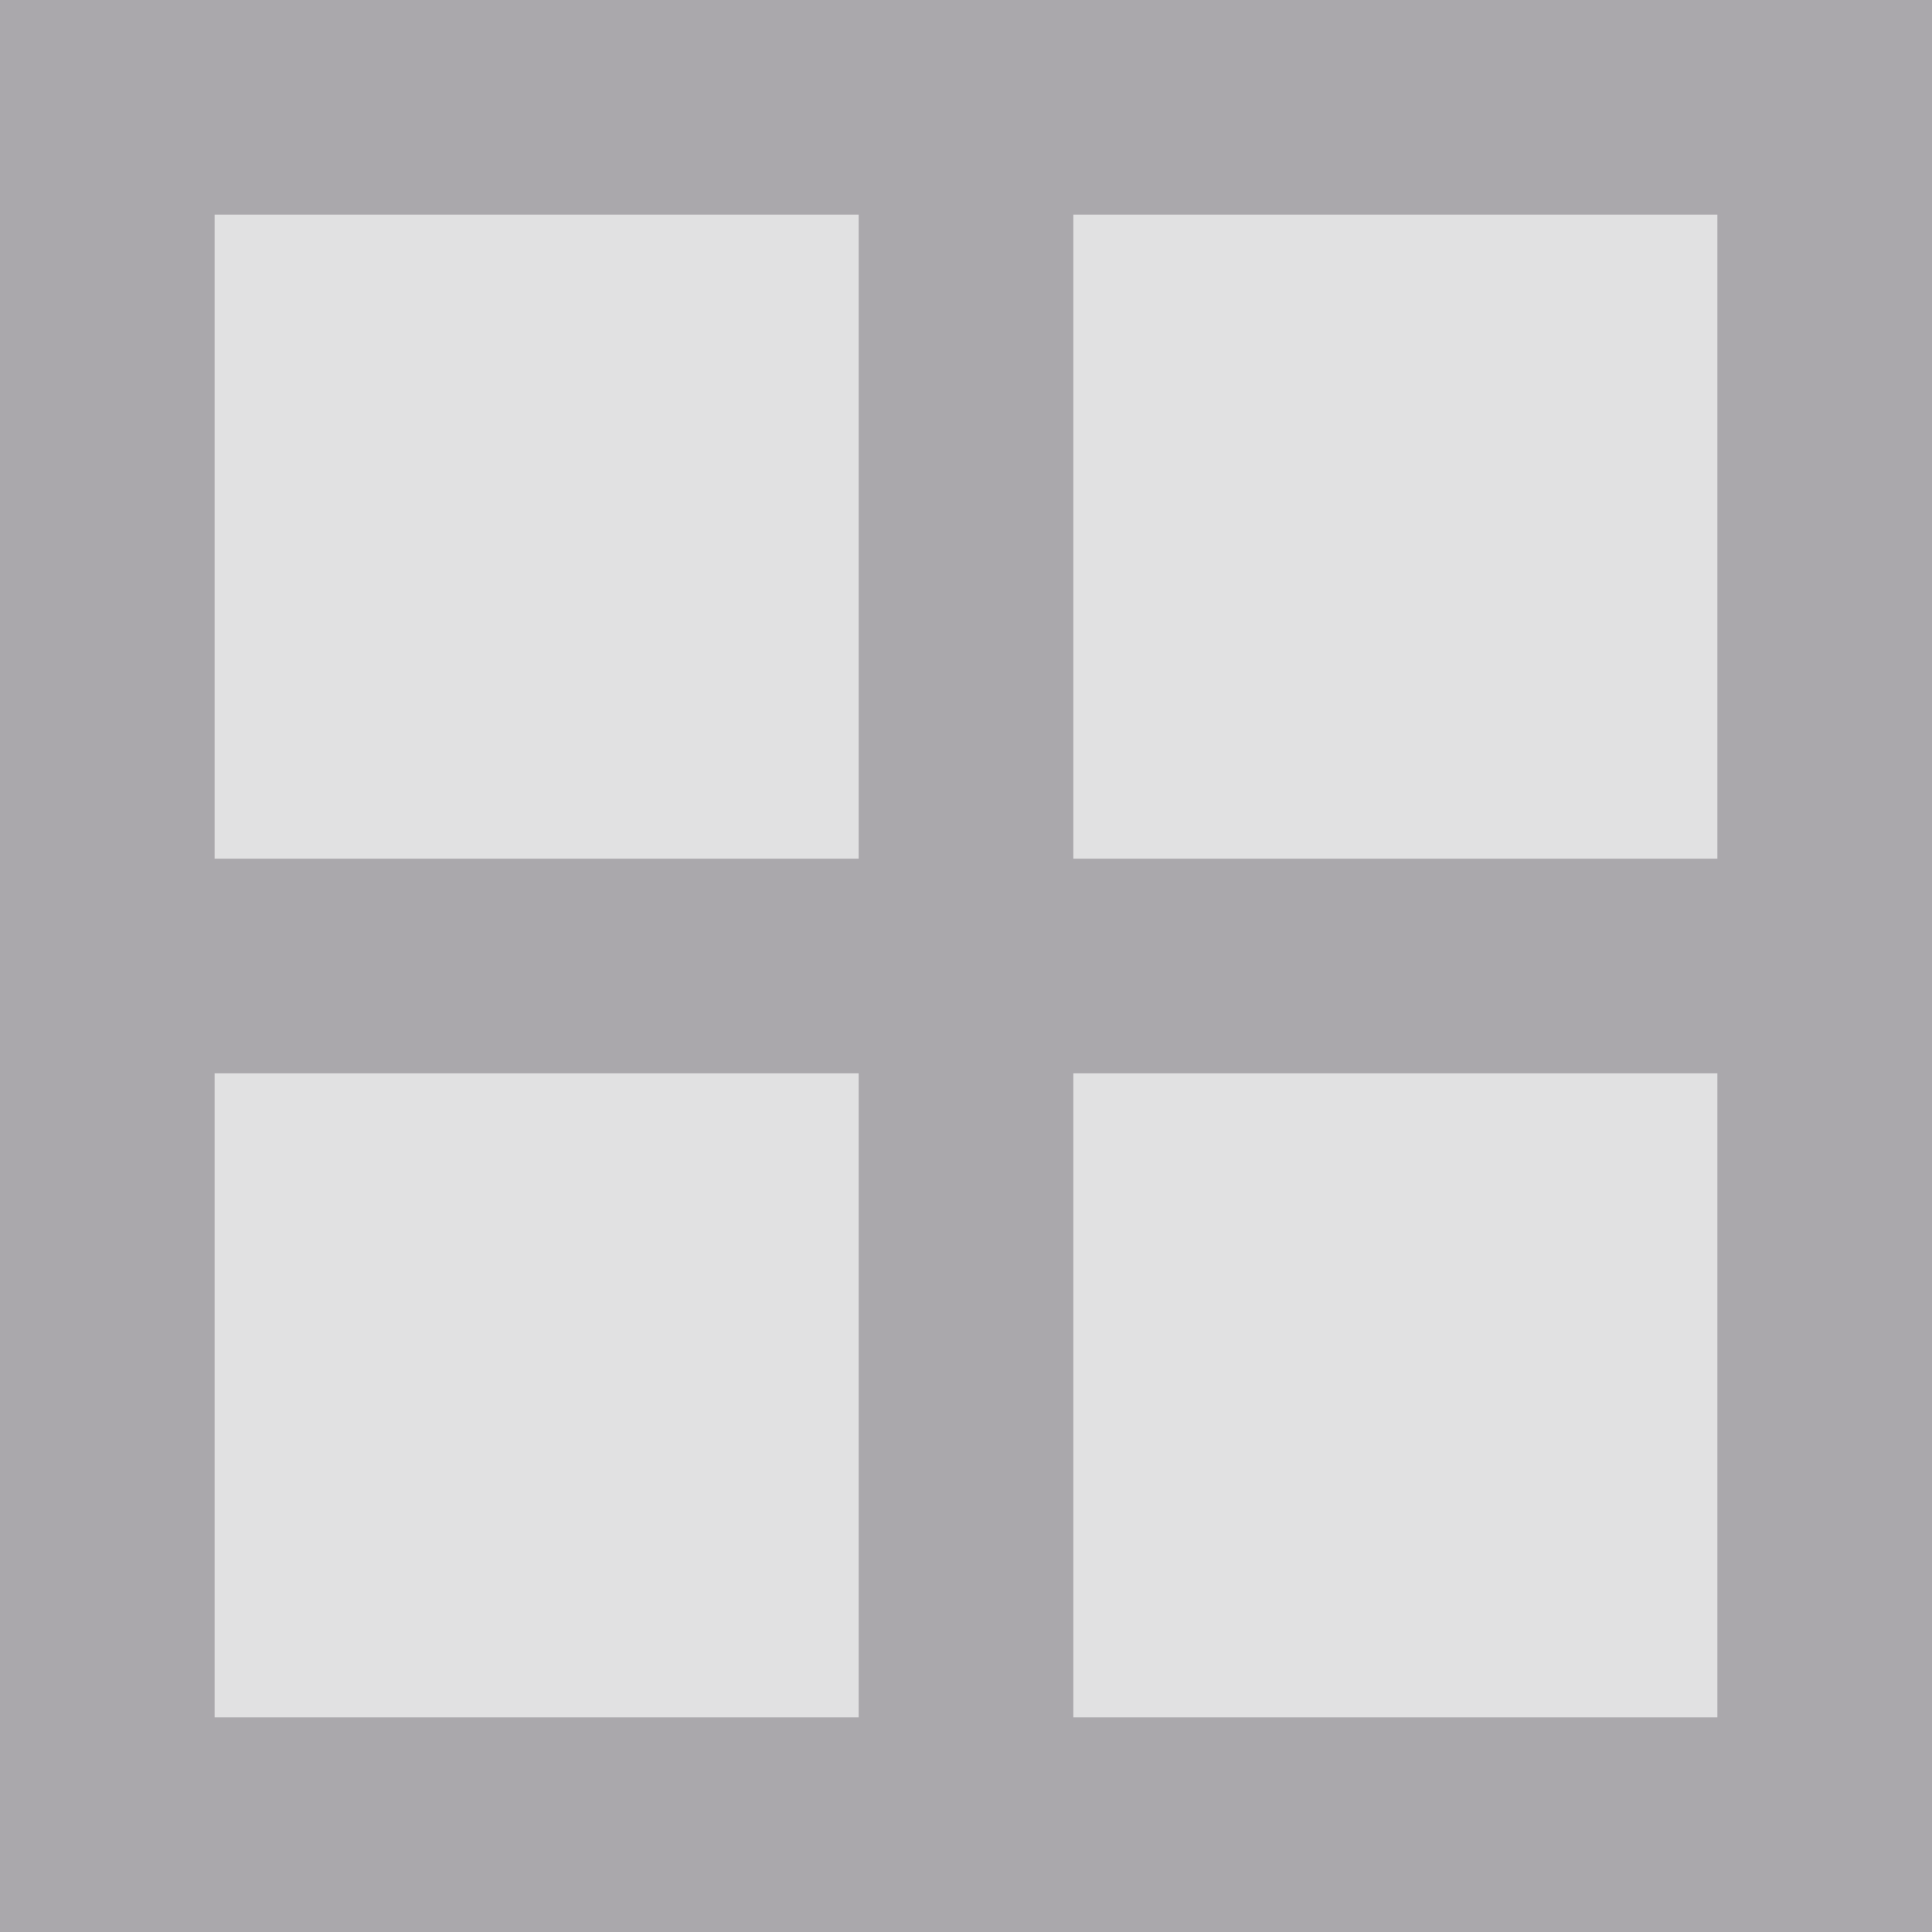 <svg viewBox="0 0 18 18" xmlns="http://www.w3.org/2000/svg"><g fill="#aaa8ac"><path d="m2 2v14h14v-14z" opacity=".35"/><path d="m0 0v18h18v-18zm2 2h6v6h-6zm8 0h6v6h-6zm-8 8h6v6h-6zm8 0h6v6h-6z"/></g></svg>